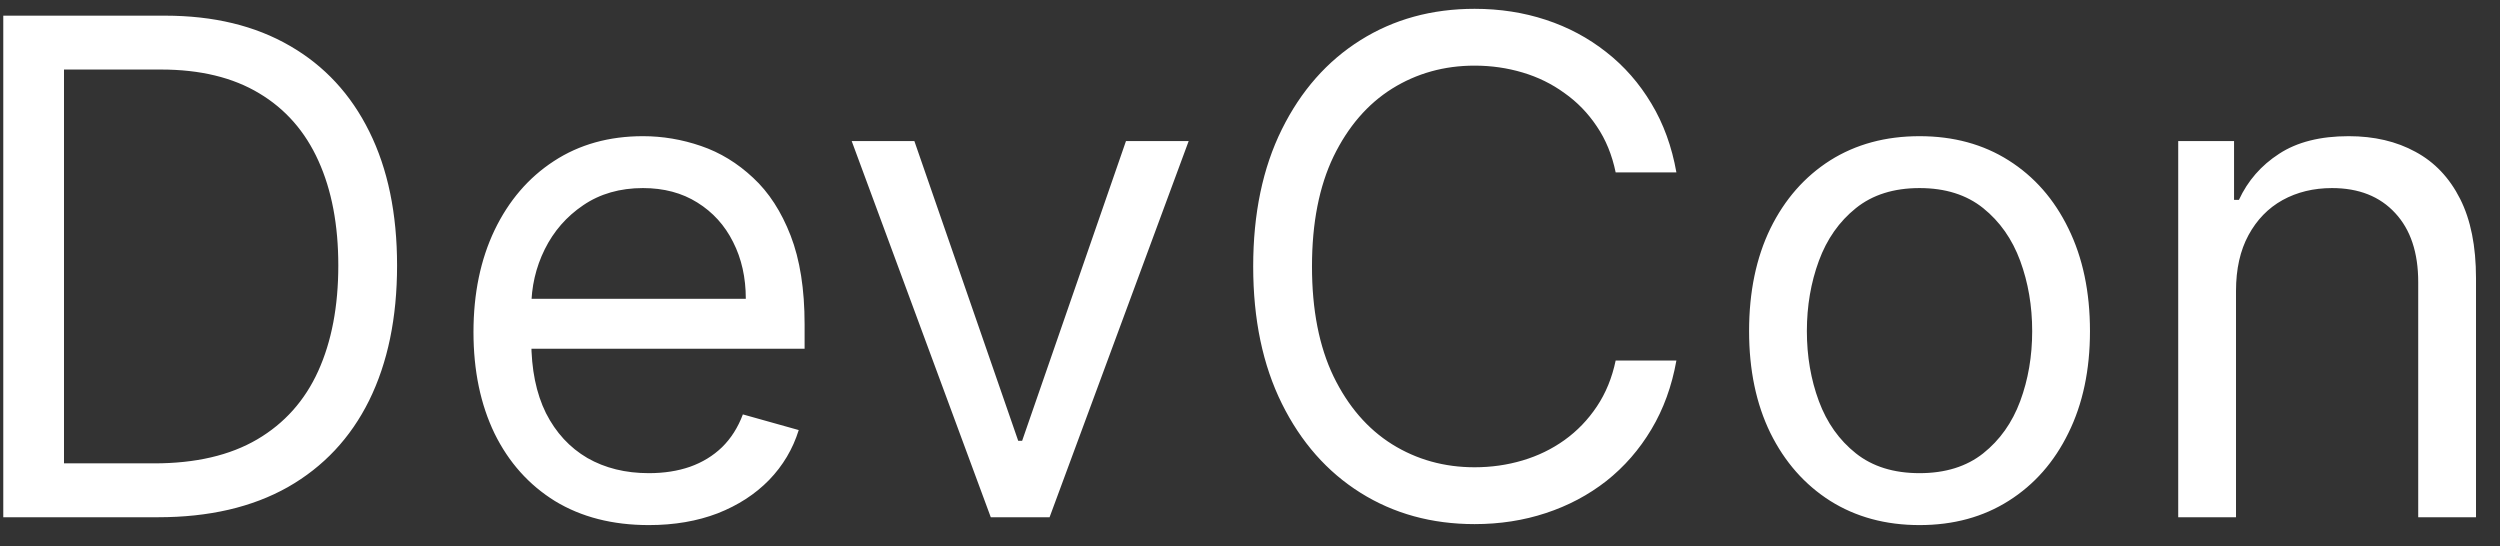 <svg width="87" height="19" viewBox="0 0 87 19" fill="none" xmlns="http://www.w3.org/2000/svg">
<rect x="0" y="0" width="87" height="19" fill="#333333" stroke="none"/>
<path d="M5.5 18H0.114V0.545H5.739C7.432 0.545 8.881 0.895 10.085 1.594C11.29 2.287 12.213 3.284 12.855 4.585C13.497 5.881 13.818 7.432 13.818 9.239C13.818 11.057 13.494 12.622 12.847 13.935C12.199 15.242 11.256 16.247 10.017 16.952C8.778 17.651 7.273 18 5.5 18ZM2.227 16.125H5.364C6.807 16.125 8.003 15.847 8.952 15.29C9.901 14.733 10.608 13.94 11.074 12.912C11.54 11.883 11.773 10.659 11.773 9.239C11.773 7.83 11.543 6.616 11.082 5.599C10.622 4.577 9.935 3.793 9.02 3.247C8.105 2.696 6.966 2.42 5.602 2.42H2.227V16.125ZM22.579 18.273C21.318 18.273 20.23 17.994 19.315 17.438C18.406 16.875 17.704 16.091 17.21 15.085C16.722 14.074 16.477 12.898 16.477 11.557C16.477 10.216 16.722 9.034 17.21 8.011C17.704 6.983 18.392 6.182 19.273 5.608C20.159 5.028 21.193 4.739 22.375 4.739C23.057 4.739 23.73 4.852 24.395 5.08C25.06 5.307 25.665 5.676 26.21 6.188C26.756 6.693 27.19 7.364 27.514 8.199C27.838 9.034 28 10.062 28 11.284V12.136H17.909V10.398H25.954C25.954 9.659 25.807 9 25.511 8.42C25.222 7.841 24.807 7.384 24.267 7.048C23.733 6.713 23.102 6.545 22.375 6.545C21.574 6.545 20.881 6.744 20.296 7.142C19.716 7.534 19.27 8.045 18.957 8.676C18.645 9.307 18.489 9.983 18.489 10.704V11.864C18.489 12.852 18.659 13.69 19 14.378C19.347 15.06 19.827 15.579 20.44 15.938C21.054 16.29 21.767 16.466 22.579 16.466C23.108 16.466 23.585 16.392 24.011 16.244C24.443 16.091 24.815 15.864 25.128 15.562C25.44 15.256 25.682 14.875 25.852 14.421L27.796 14.966C27.591 15.625 27.247 16.204 26.764 16.704C26.281 17.199 25.685 17.585 24.974 17.864C24.264 18.136 23.466 18.273 22.579 18.273ZM41.366 4.909L36.525 18H34.479L29.639 4.909H31.82L35.434 15.341H35.57L39.184 4.909H41.366ZM58.339 6H56.225C56.1 5.392 55.881 4.858 55.569 4.398C55.262 3.938 54.887 3.551 54.444 3.239C54.006 2.92 53.521 2.682 52.986 2.523C52.452 2.364 51.896 2.284 51.316 2.284C50.259 2.284 49.302 2.551 48.444 3.085C47.592 3.619 46.913 4.406 46.407 5.446C45.907 6.486 45.657 7.761 45.657 9.273C45.657 10.784 45.907 12.06 46.407 13.099C46.913 14.139 47.592 14.926 48.444 15.46C49.302 15.994 50.259 16.261 51.316 16.261C51.896 16.261 52.452 16.182 52.986 16.023C53.521 15.864 54.006 15.628 54.444 15.315C54.887 14.997 55.262 14.608 55.569 14.148C55.881 13.682 56.1 13.148 56.225 12.546H58.339C58.18 13.438 57.89 14.236 57.469 14.94C57.049 15.645 56.526 16.244 55.901 16.739C55.276 17.227 54.575 17.599 53.796 17.855C53.023 18.111 52.197 18.239 51.316 18.239C49.827 18.239 48.504 17.875 47.344 17.148C46.185 16.421 45.273 15.386 44.609 14.046C43.944 12.704 43.611 11.114 43.611 9.273C43.611 7.432 43.944 5.841 44.609 4.5C45.273 3.159 46.185 2.125 47.344 1.398C48.504 0.67 49.827 0.307 51.316 0.307C52.197 0.307 53.023 0.435 53.796 0.69C54.575 0.946 55.276 1.321 55.901 1.815C56.526 2.304 57.049 2.901 57.469 3.605C57.89 4.304 58.18 5.102 58.339 6ZM66.8 18.273C65.618 18.273 64.581 17.991 63.689 17.429C62.803 16.866 62.109 16.079 61.609 15.068C61.115 14.057 60.868 12.875 60.868 11.523C60.868 10.159 61.115 8.969 61.609 7.952C62.109 6.935 62.803 6.145 63.689 5.582C64.581 5.02 65.618 4.739 66.8 4.739C67.981 4.739 69.016 5.02 69.902 5.582C70.794 6.145 71.487 6.935 71.981 7.952C72.481 8.969 72.731 10.159 72.731 11.523C72.731 12.875 72.481 14.057 71.981 15.068C71.487 16.079 70.794 16.866 69.902 17.429C69.016 17.991 67.981 18.273 66.8 18.273ZM66.8 16.466C67.697 16.466 68.436 16.236 69.016 15.776C69.595 15.315 70.024 14.71 70.303 13.96C70.581 13.21 70.72 12.398 70.72 11.523C70.72 10.648 70.581 9.832 70.303 9.077C70.024 8.321 69.595 7.71 69.016 7.244C68.436 6.778 67.697 6.545 66.8 6.545C65.902 6.545 65.163 6.778 64.584 7.244C64.004 7.71 63.575 8.321 63.297 9.077C63.019 9.832 62.879 10.648 62.879 11.523C62.879 12.398 63.019 13.21 63.297 13.96C63.575 14.71 64.004 15.315 64.584 15.776C65.163 16.236 65.902 16.466 66.8 16.466ZM77.813 10.125V18H75.802V4.909H77.745V6.955H77.915C78.222 6.29 78.688 5.756 79.313 5.352C79.938 4.943 80.745 4.739 81.734 4.739C82.62 4.739 83.396 4.92 84.06 5.284C84.725 5.642 85.242 6.188 85.612 6.92C85.981 7.648 86.165 8.568 86.165 9.682V18H84.154V9.818C84.154 8.79 83.887 7.989 83.353 7.415C82.819 6.835 82.086 6.545 81.154 6.545C80.512 6.545 79.938 6.685 79.433 6.963C78.933 7.241 78.538 7.648 78.248 8.182C77.958 8.716 77.813 9.364 77.813 10.125Z" fill="white"/>
</svg>
